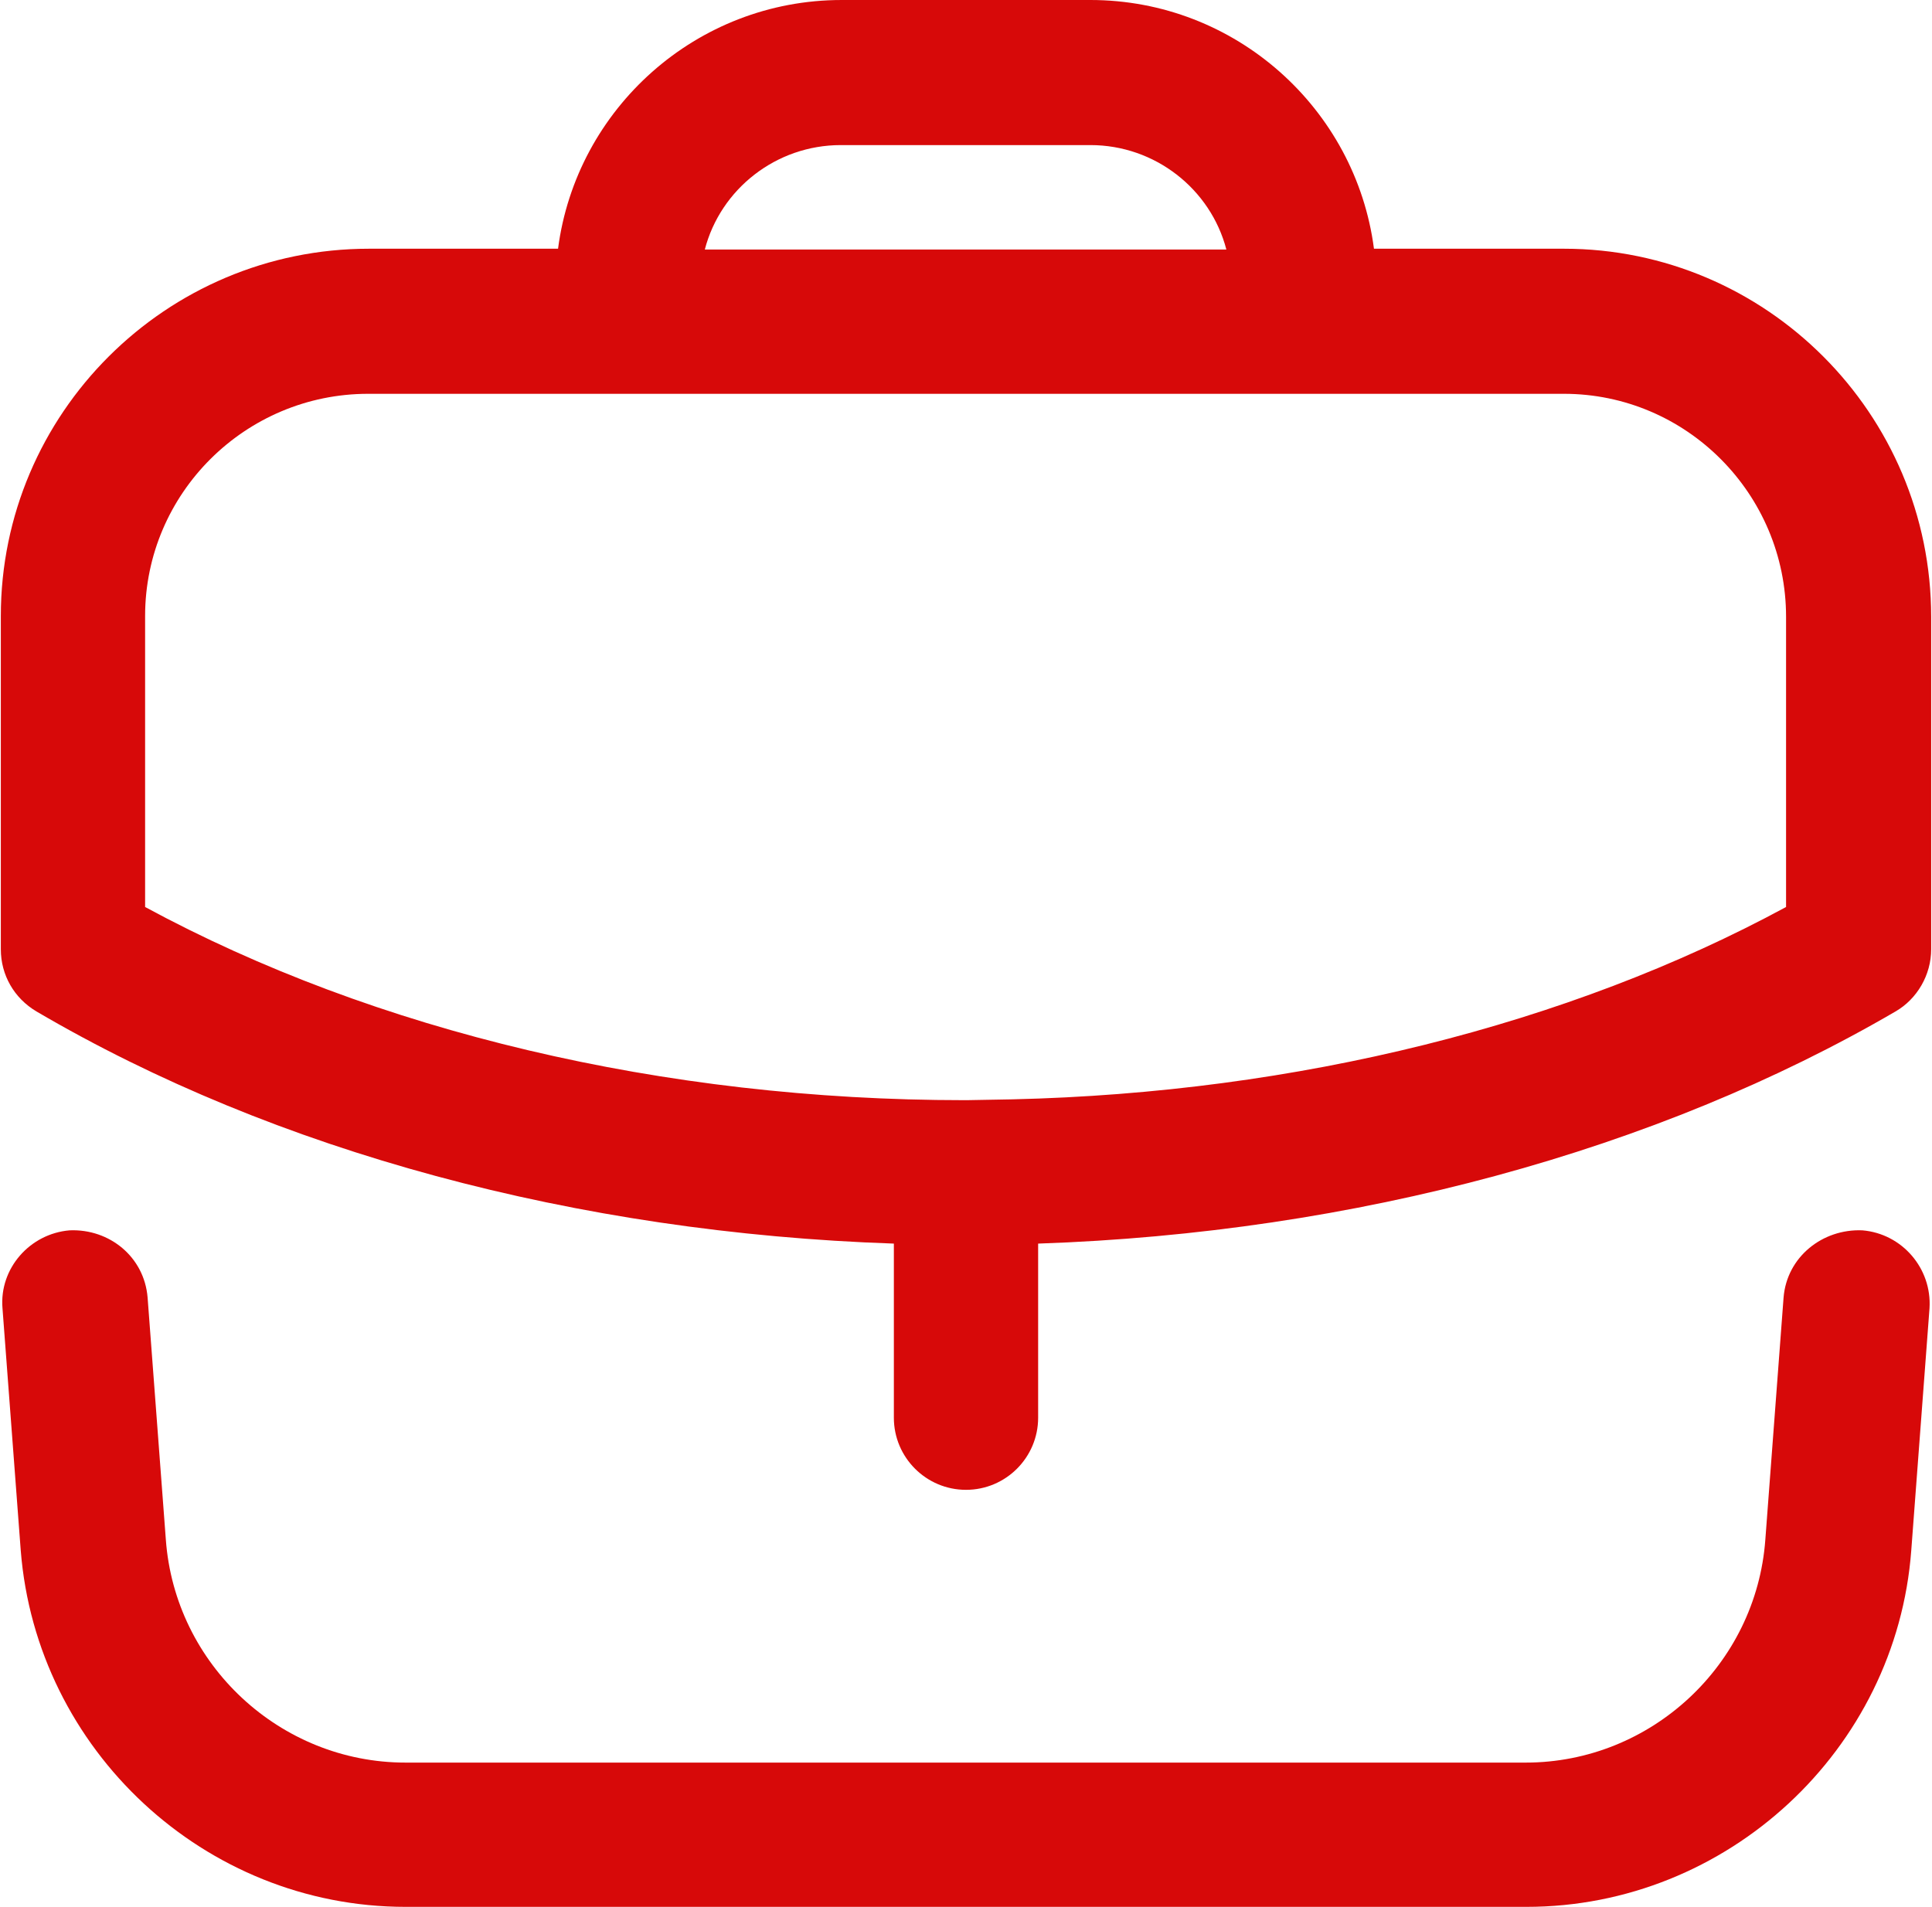 <?xml version="1.0" encoding="utf-8"?>
<!-- Generator: Adobe Illustrator 28.0.0, SVG Export Plug-In . SVG Version: 6.00 Build 0)  -->
<svg version="1.1" id="Capa_1" xmlns="http://www.w3.org/2000/svg" xmlns:xlink="http://www.w3.org/1999/xlink" x="0px" y="0px"
	 viewBox="0 0 233 230" style="enable-background:new 0 0 233 230;" xml:space="preserve">
<style type="text/css">
	.st0{fill-rule:evenodd;clip-rule:evenodd;fill:#D70909;}
</style>
<path class="st0" d="M224.6,148.4c4.8,0.4,8.4,4.6,8.1,9.4l-2.2,29.2c-1.8,24.1-22.2,43-46.4,43H48.9c-24.2,0-44.5-18.9-46.4-43
	l-2.2-29.2c-0.4-4.8,3.3-9,8.1-9.4c4.8-0.2,9,3.2,9.4,8.1l2.2,29.2c1.1,15.1,13.8,26.9,28.9,26.9H184c15.1,0,27.8-11.8,28.9-26.9
	l2.2-29.2C215.5,151.6,219.8,148.2,224.6,148.4z M131.5,0c17.5,0,32,13.1,34.2,30l22.9,0c24.4,0,44.3,19.9,44.3,44.4v40.1
	c0,3.1-1.7,6-4.3,7.5c-28.8,16.8-65.2,26.7-103.4,28l0,21c0,4.8-3.9,8.7-8.7,8.7c-4.8,0-8.7-3.9-8.7-8.7l0-21
	c-38.2-1.3-74.6-11.1-103.4-28c-2.7-1.6-4.3-4.4-4.3-7.5V74.3c0-24.4,19.9-44.3,44.4-44.3l22.8,0c2.2-16.9,16.7-30,34.2-30H131.5z
	 M188.6,47.5H44.4c-14.8,0-26.9,12-26.9,26.8v35.1c27.7,15,62.5,23.3,98.8,23.3l0.2,0l0.1,0l5.5-0.1c34.3-0.8,67.1-9,93.3-23.2v-35
	C215.4,59.6,203.4,47.5,188.6,47.5z M131.5,17.5h-30.1c-7.8,0-14.5,5.3-16.4,12.6h62.9C146,22.8,139.3,17.5,131.5,17.5z"/>
</svg>
